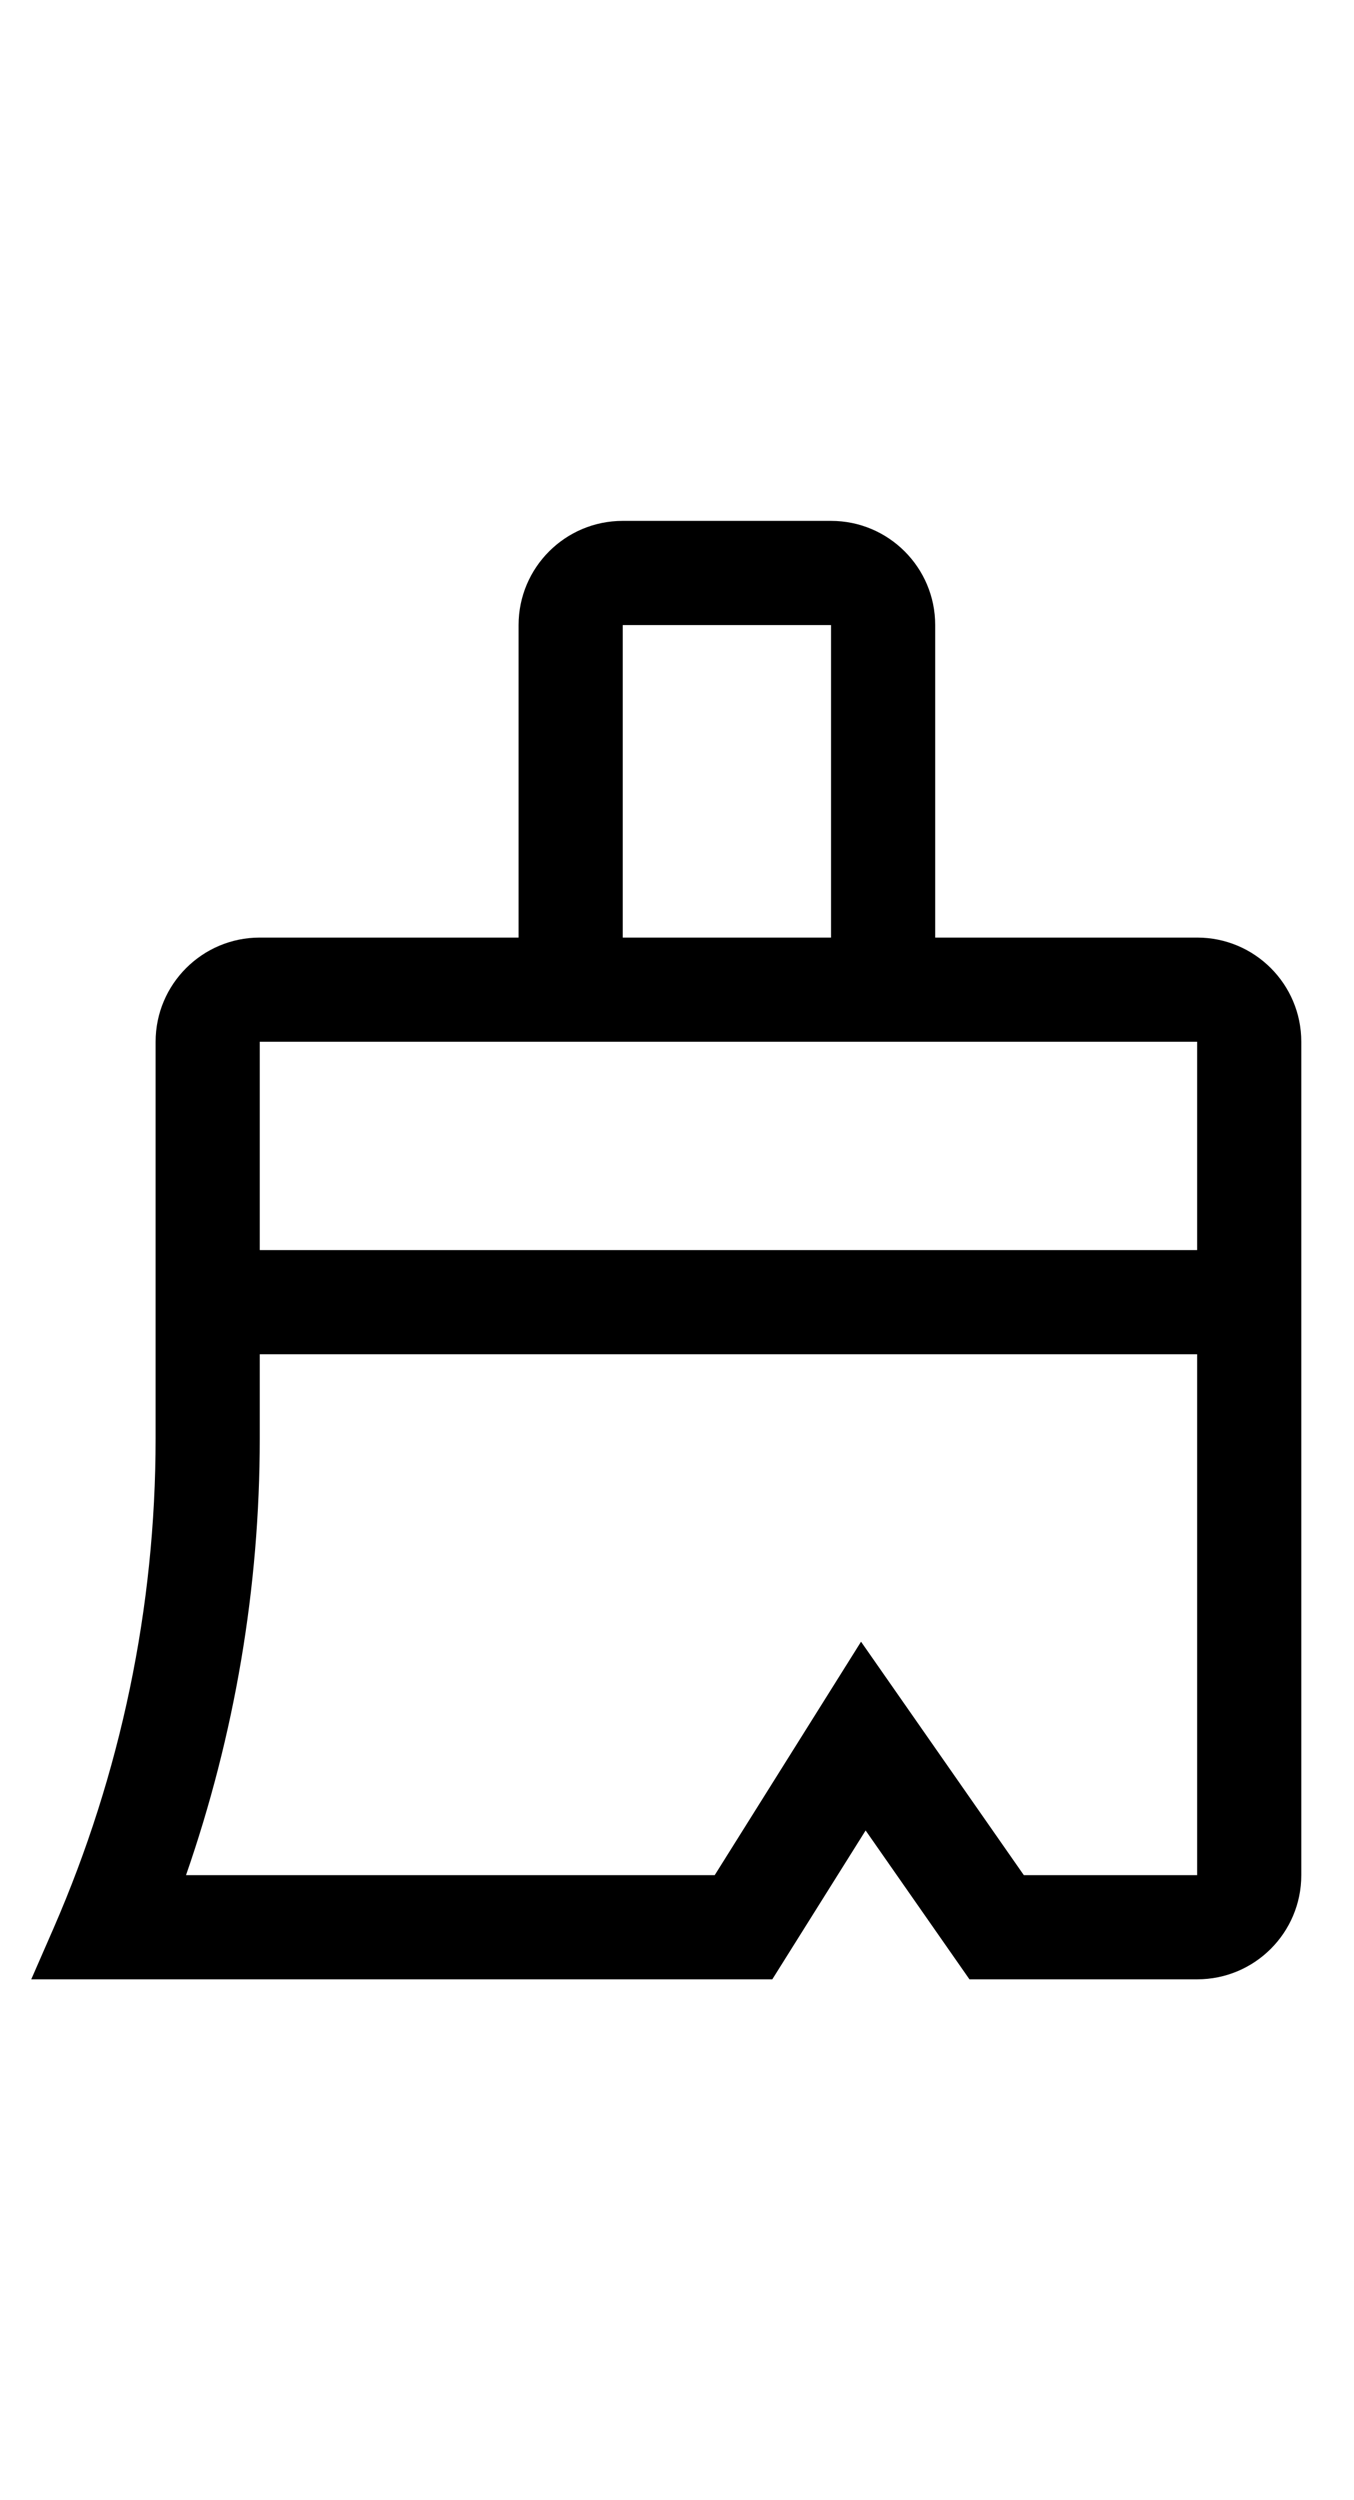 <?xml version="1.0" encoding="UTF-8"?>
<svg width="13px" height="24px" viewBox="0 0 13 24" version="1.1" xmlns="http://www.w3.org/2000/svg" xmlns:xlink="http://www.w3.org/1999/xlink">
    <!-- Generator: Sketch 56.3 (81716) - https://sketch.com -->
    <title>Editor_Icon_FormatBrush</title>
    <desc>Created with Sketch.</desc>
    <g id="Editor_Icon_FormatBrush" stroke="none" stroke-width="1" fill="none" fill-rule="evenodd">
        <path d="M2.494,12 L11.494,12 L11.494,10 L8.979,10 L4.979,10 L2.494,10 L2.494,12 Z M2.494,13 L2.494,13.809 C2.494,15.238 2.254,16.654 1.786,18 L6.862,18 L8.267,15.759 L9.83,18 L11.494,18 L11.494,13 L2.494,13 Z M8.979,9 L11.494,9 C12.047,9 12.494,9.448 12.494,10 L12.494,18 C12.494,18.552 12.047,19 11.494,19 L9.308,19 L8.311,17.571 L7.415,19 L0.3,19 L0.514,18.51 C1.16,17.027 1.494,15.427 1.494,13.809 L1.494,10 C1.494,9.448 1.942,9 2.494,9 L4.979,9 L4.979,6 C4.979,5.448 5.427,5 5.979,5 L7.979,5 C8.531,5 8.979,5.448 8.979,6 L8.979,9 Z M7.979,9 L7.979,6 L5.979,6 L5.979,9 L7.979,9 Z" id="format_brush" fill="#000000" fill-rule="nonzero"></path>
    </g>
</svg>